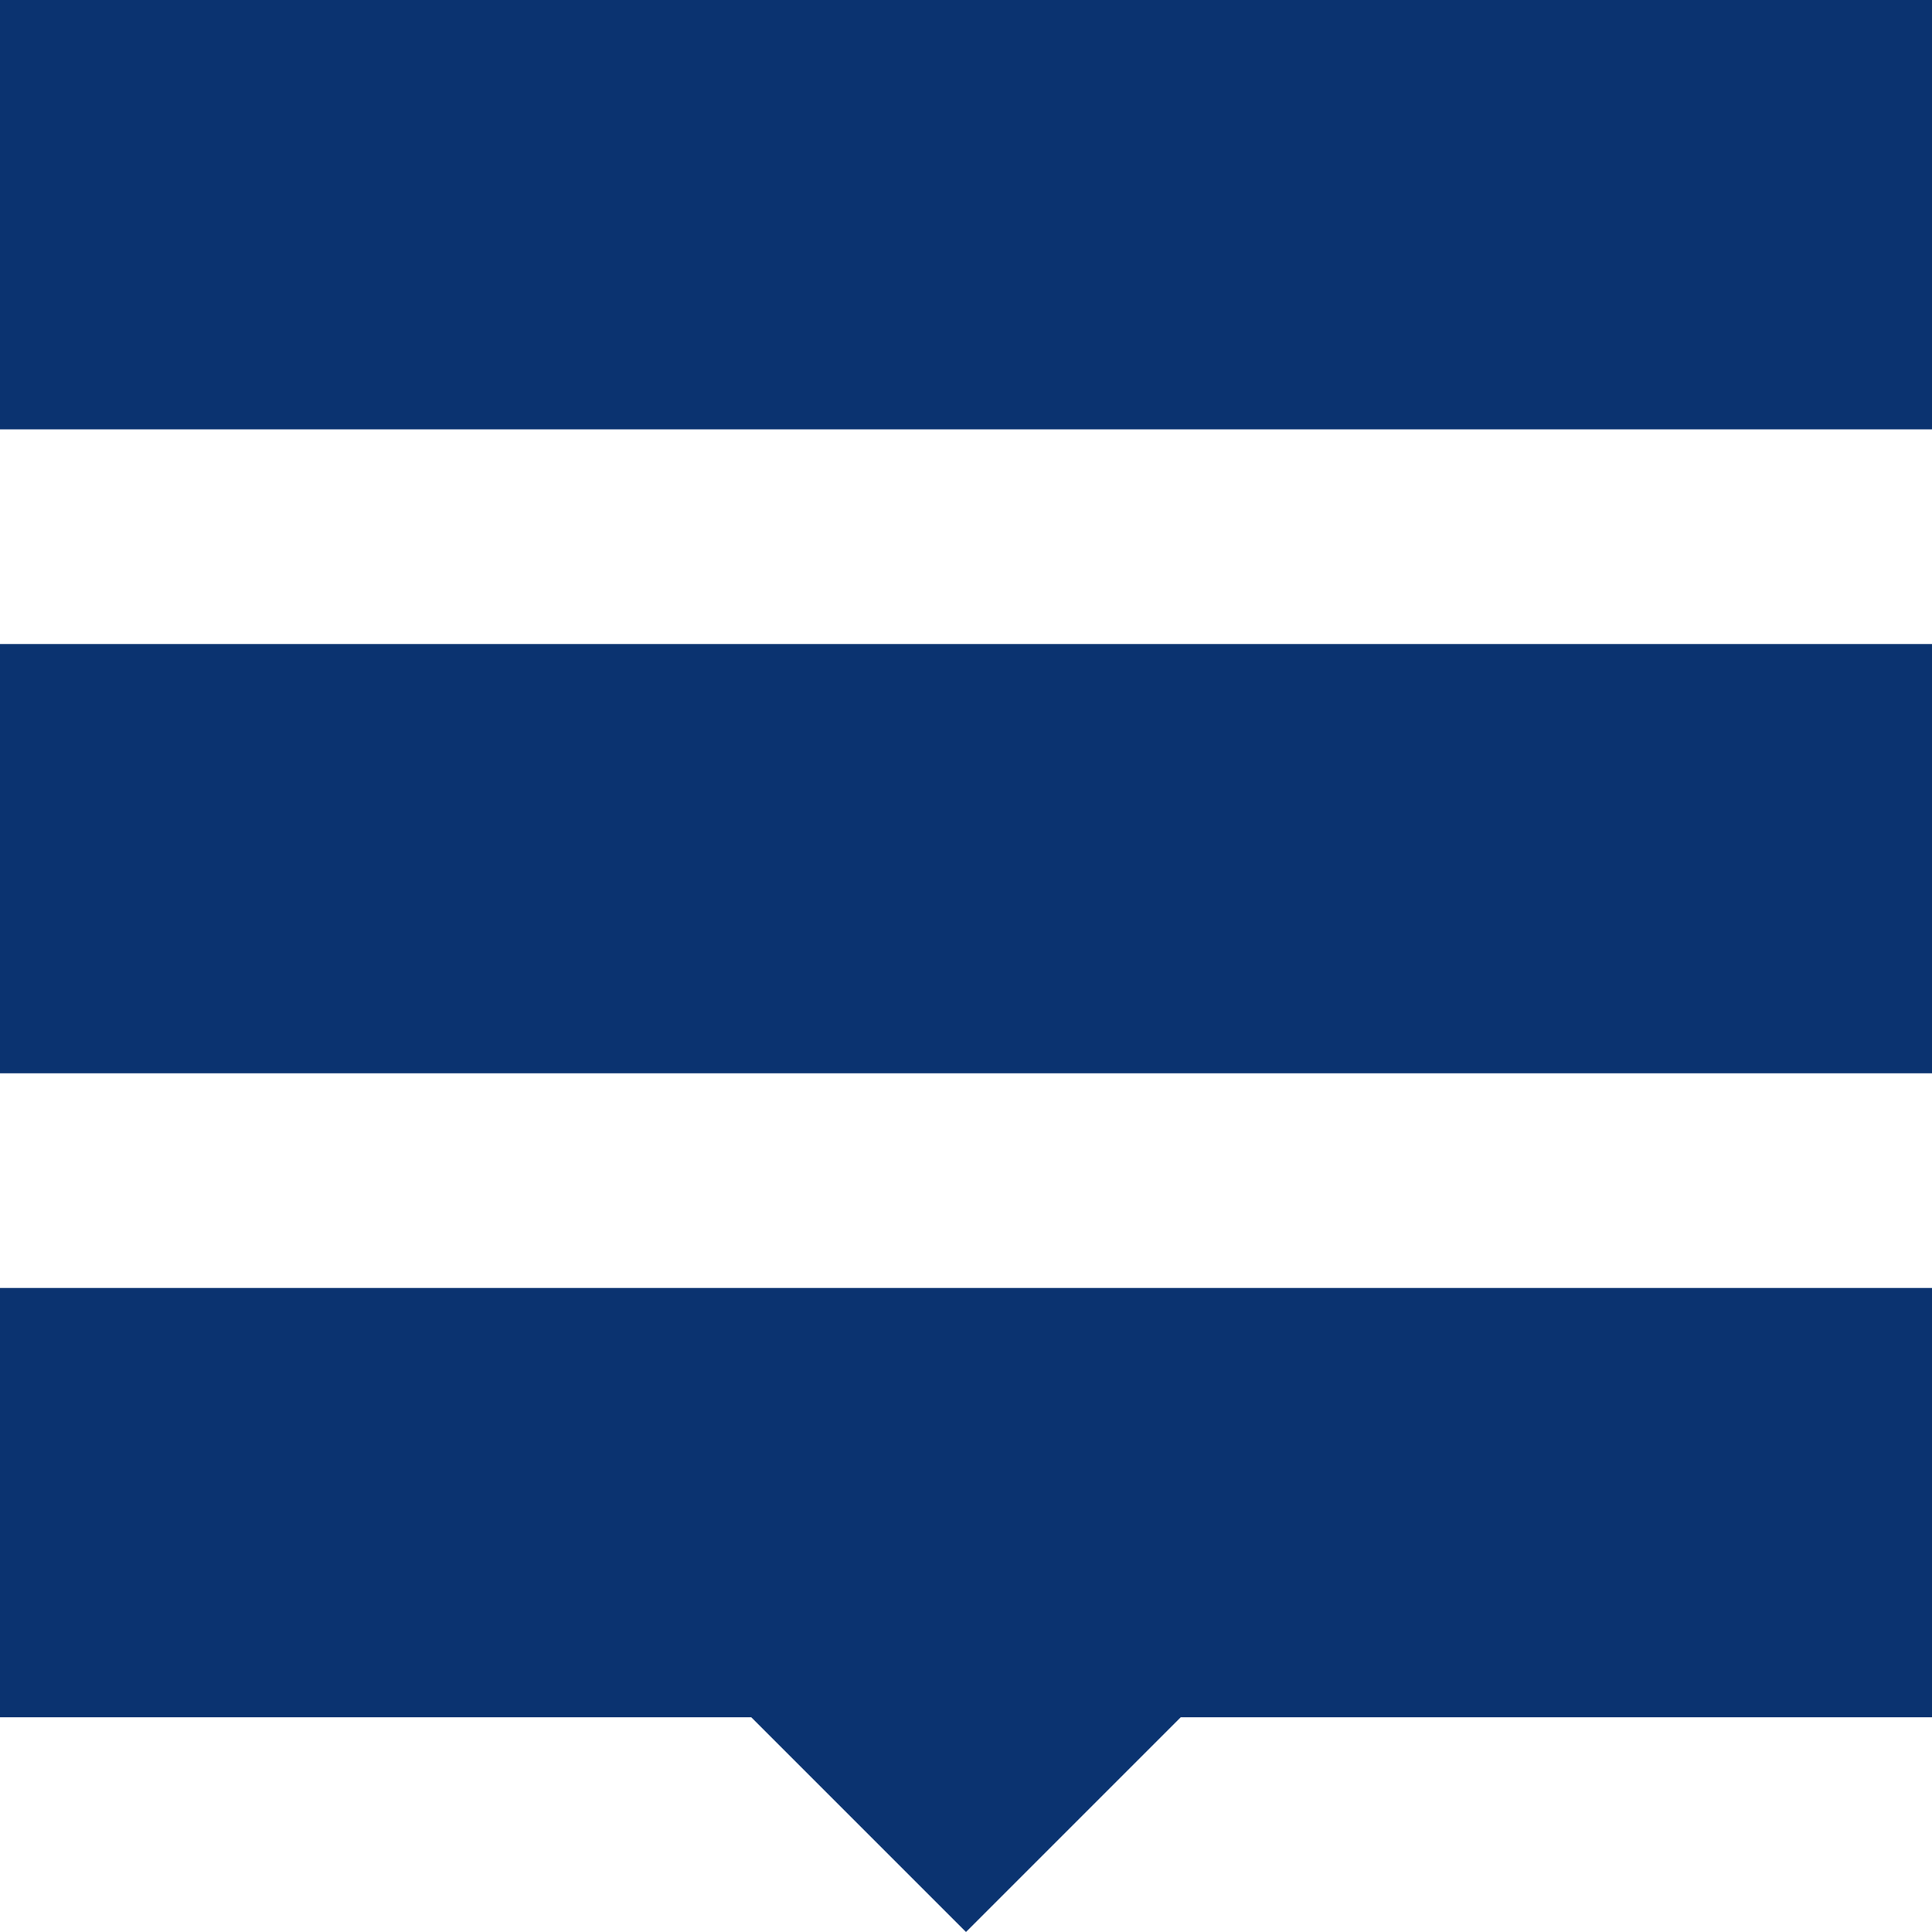 <?xml version="1.0" encoding="UTF-8" standalone="no"?>
<svg
   xmlns:dc="http://purl.org/dc/elements/1.1/"
   xmlns:cc="http://creativecommons.org/ns#"
   xmlns:rdf="http://www.w3.org/1999/02/22-rdf-syntax-ns#"
   xmlns:svg="http://www.w3.org/2000/svg"
   xmlns="http://www.w3.org/2000/svg"
   xmlns:sodipodi="http://sodipodi.sourceforge.net/DTD/sodipodi-0.dtd"
   xmlns:inkscape="http://www.inkscape.org/namespaces/inkscape"
   version="1.1"
   x="0px"
   y="0px"
   viewBox="0 0 45 45"
   enable-background="new 0 0 100 100"
   xml:space="preserve"
   id="svg2"
   inkscape:version="0.91 r13725"
   sodipodi:docname="menu-icon.svg"
   width="45"
   height="45"><defs
     id="defs16" /><sodipodi:namedview
     pagecolor="#ffffff"
     bordercolor="#666666"
     borderopacity="1"
     objecttolerance="10"
     gridtolerance="10"
     guidetolerance="10"
     inkscape:pageopacity="0"
     inkscape:pageshadow="2"
     inkscape:window-width="1280"
     inkscape:window-height="972"
     id="namedview14"
     showgrid="false"
     fit-margin-top="0"
     fit-margin-left="0"
     fit-margin-right="0"
     fit-margin-bottom="0"
     inkscape:zoom="1"
     inkscape:cx="-48.63941"
     inkscape:cy="-51.999697"
     inkscape:window-x="-8"
     inkscape:window-y="-8"
     inkscape:window-maximized="1"
     inkscape:current-layer="svg2" /><g
     id="g4146"
     style="fill:#0b3370;fill-opacity:1"
     transform="matrix(0.5,0,0,0.5,-2.5,-2.5)"><path
       id="path4"
       d="M 5,5 95,5 95,25 5,25 Z"
       style="fill:#0b3370;fill-opacity:1"
       inkscape:connector-curvature="0" /><path
       id="path6"
       d="m 5,35 90,0 0,20 -90,0 z"
       style="fill:#0b3370;fill-opacity:1"
       inkscape:connector-curvature="0" /><path
       id="path8"
       d="M 5,65 95,65 95,85 60,85 50,95 40,85 5,85 Z"
       style="fill:#0b3370;fill-opacity:1"
       inkscape:connector-curvature="0" /></g></svg>